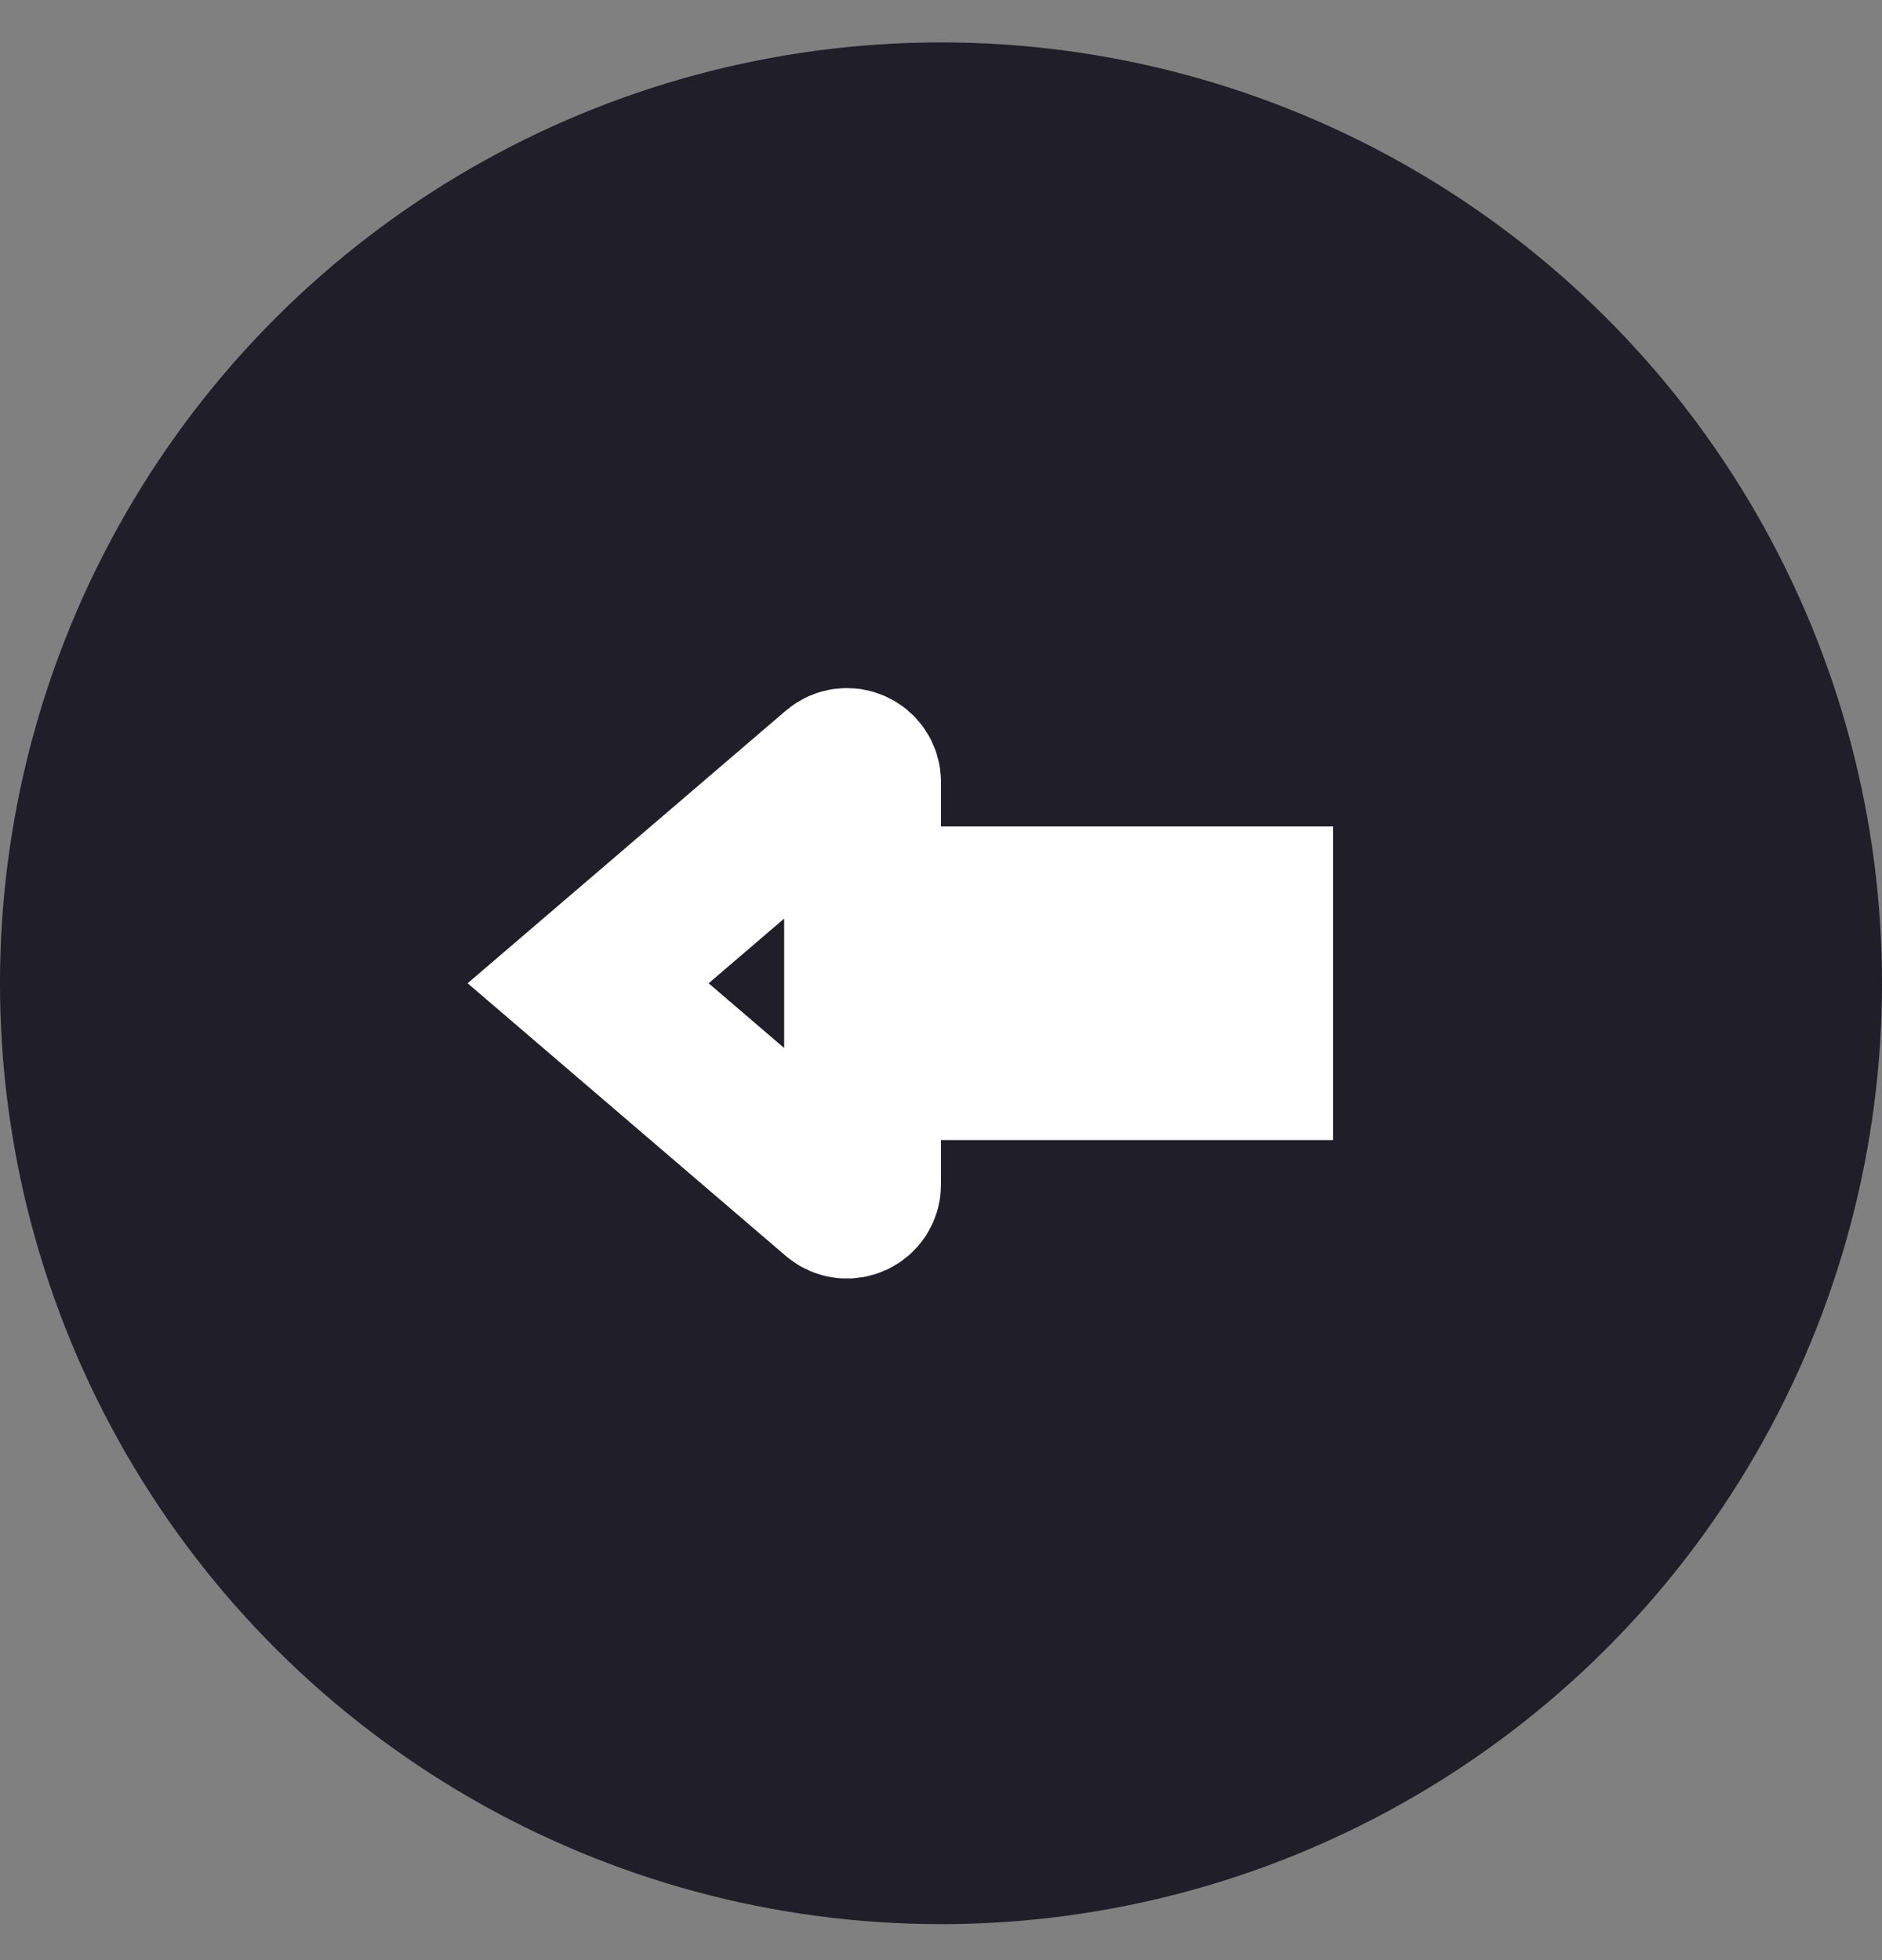 <svg width="24" height="25" viewBox="0 0 24 25" fill="none" xmlns="http://www.w3.org/2000/svg">
<rect x="0" y="0" width="24" height="25" fill="#808080" stroke="none"/>
<circle cx="12" cy="12.541" r="12" transform="rotate(90 12 12.541)" fill="#1F1E29"/>
<path d="M17 11.541L11 11.541L11 9.976C11 9.805 10.8 9.713 10.67 9.825L7.5 12.541L10.67 15.258C10.8 15.37 11 15.277 11 15.107L11 13.541L17 13.541" stroke="white" stroke-width="2"/>
</svg>
